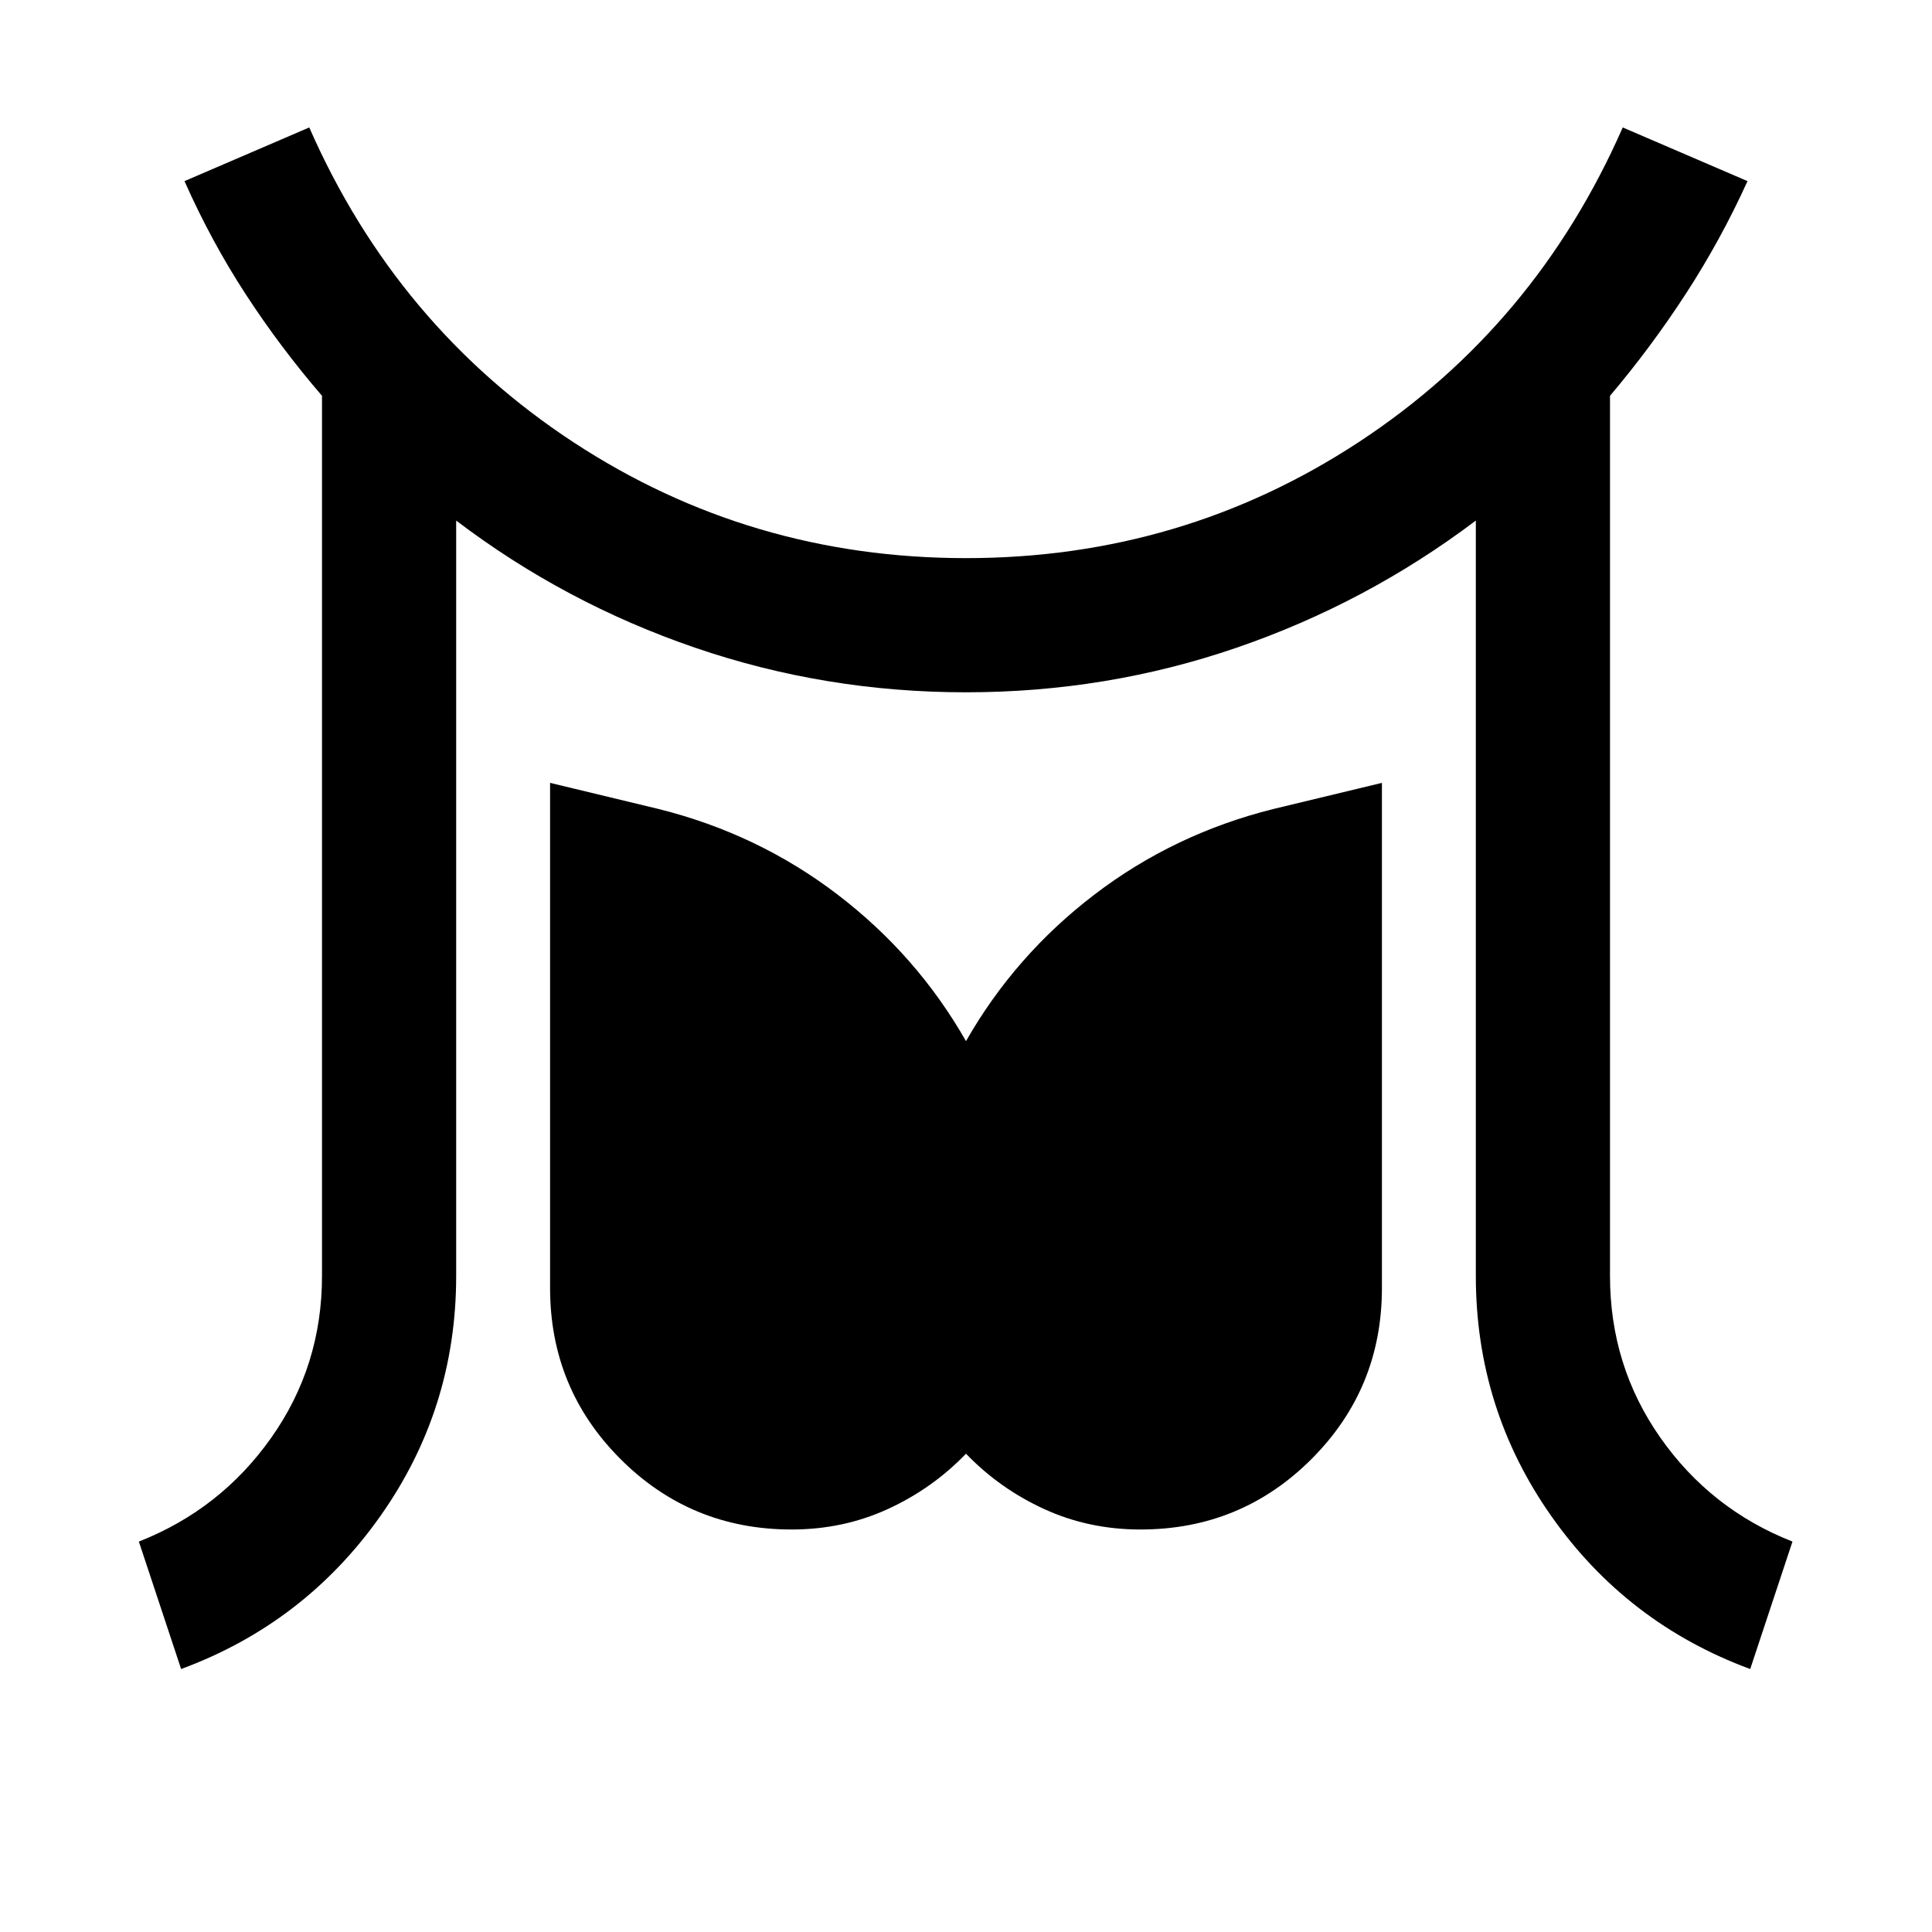 <svg xmlns="http://www.w3.org/2000/svg" height="40" viewBox="0 -960 960 960" width="40"><path d="M90-130.67 69-194q40.67-16 65.83-51.67Q160-281.33 160-326v-437.33q-20.67-24-37.83-50.34Q105-840 91.67-870l62-26.67Q197-798 284.83-740.33q87.84 57.66 195.17 57.66 107.33 0 195.17-57.66Q763-798 806.33-896.67l62 26.67q-13.33 29.33-30.66 56-17.34 26.67-37.67 50.67V-326q0 44.67 25 80.33Q850-210 890.67-194l-21 63.33q-61.34-22.66-98.84-76Q733.33-260 733.33-326v-375.33q-54.33 41-118.83 63.16Q550-616 480-616t-134.67-22.17q-64.66-22.16-118.66-63.16V-326q0 66-37.67 119.33-37.67 53.34-99 76ZM393.33-200q-50 0-85-35t-35-85v-251l54 13q49.34 12.33 88.84 42.5T480-442.67q24.33-42.66 63.83-72.83t88.84-42.5l54-13v251q0 50-35 85t-85 35q-25.67 0-47.84-10.17-22.16-10.16-38.83-27.5-16.67 17.34-38.83 27.5Q419-200 393.33-200Z"/></svg>